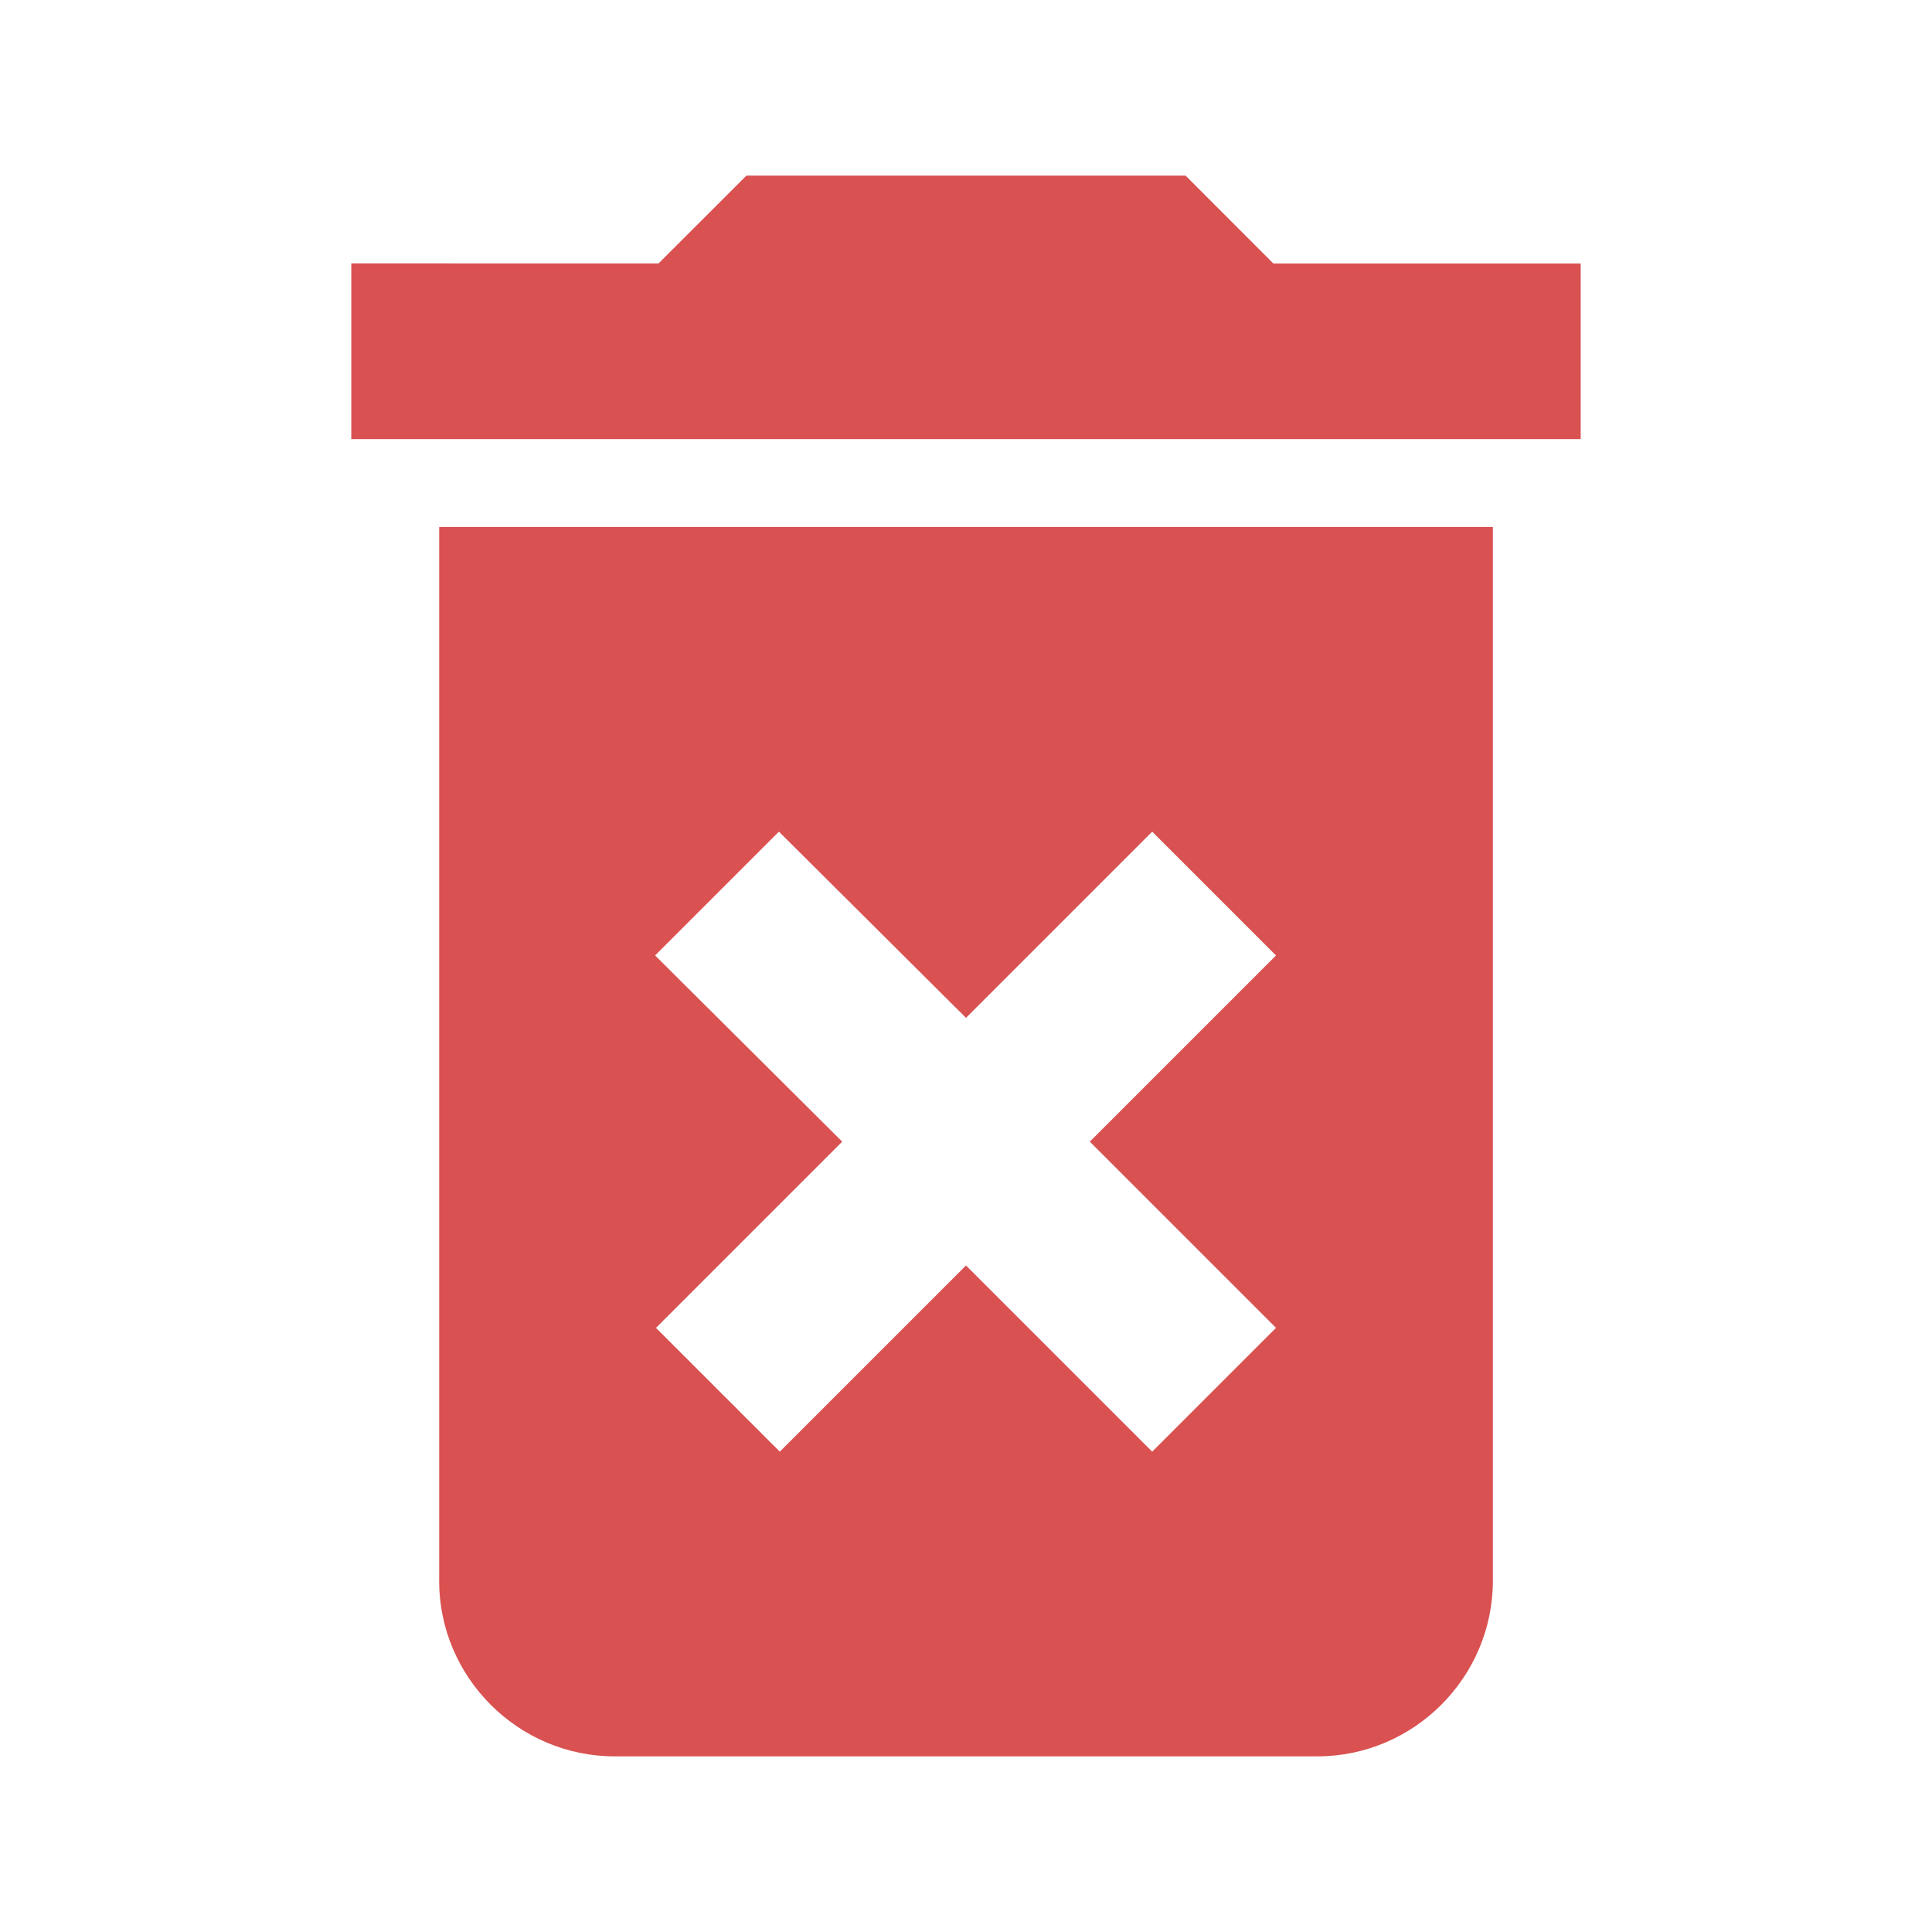 <svg width="24" height="24" fill="none" xmlns="http://www.w3.org/2000/svg"><path d="M5.455 19.636c0 1.2.981 2.182 2.181 2.182h8.728c1.2 0 2.181-.982 2.181-2.182V6.546H5.456v13.09zm2.683-7.767l1.538-1.538L12 12.644l2.313-2.313 1.538 1.538-2.313 2.313 2.313 2.313-1.538 1.538L12 15.72l-2.313 2.313-1.538-1.538 2.313-2.313-2.324-2.313zm7.68-8.596l-1.09-1.091H9.272l-1.091 1.09H4.364v2.183h15.272V3.273h-3.818z" fill="#D95151"/></svg>